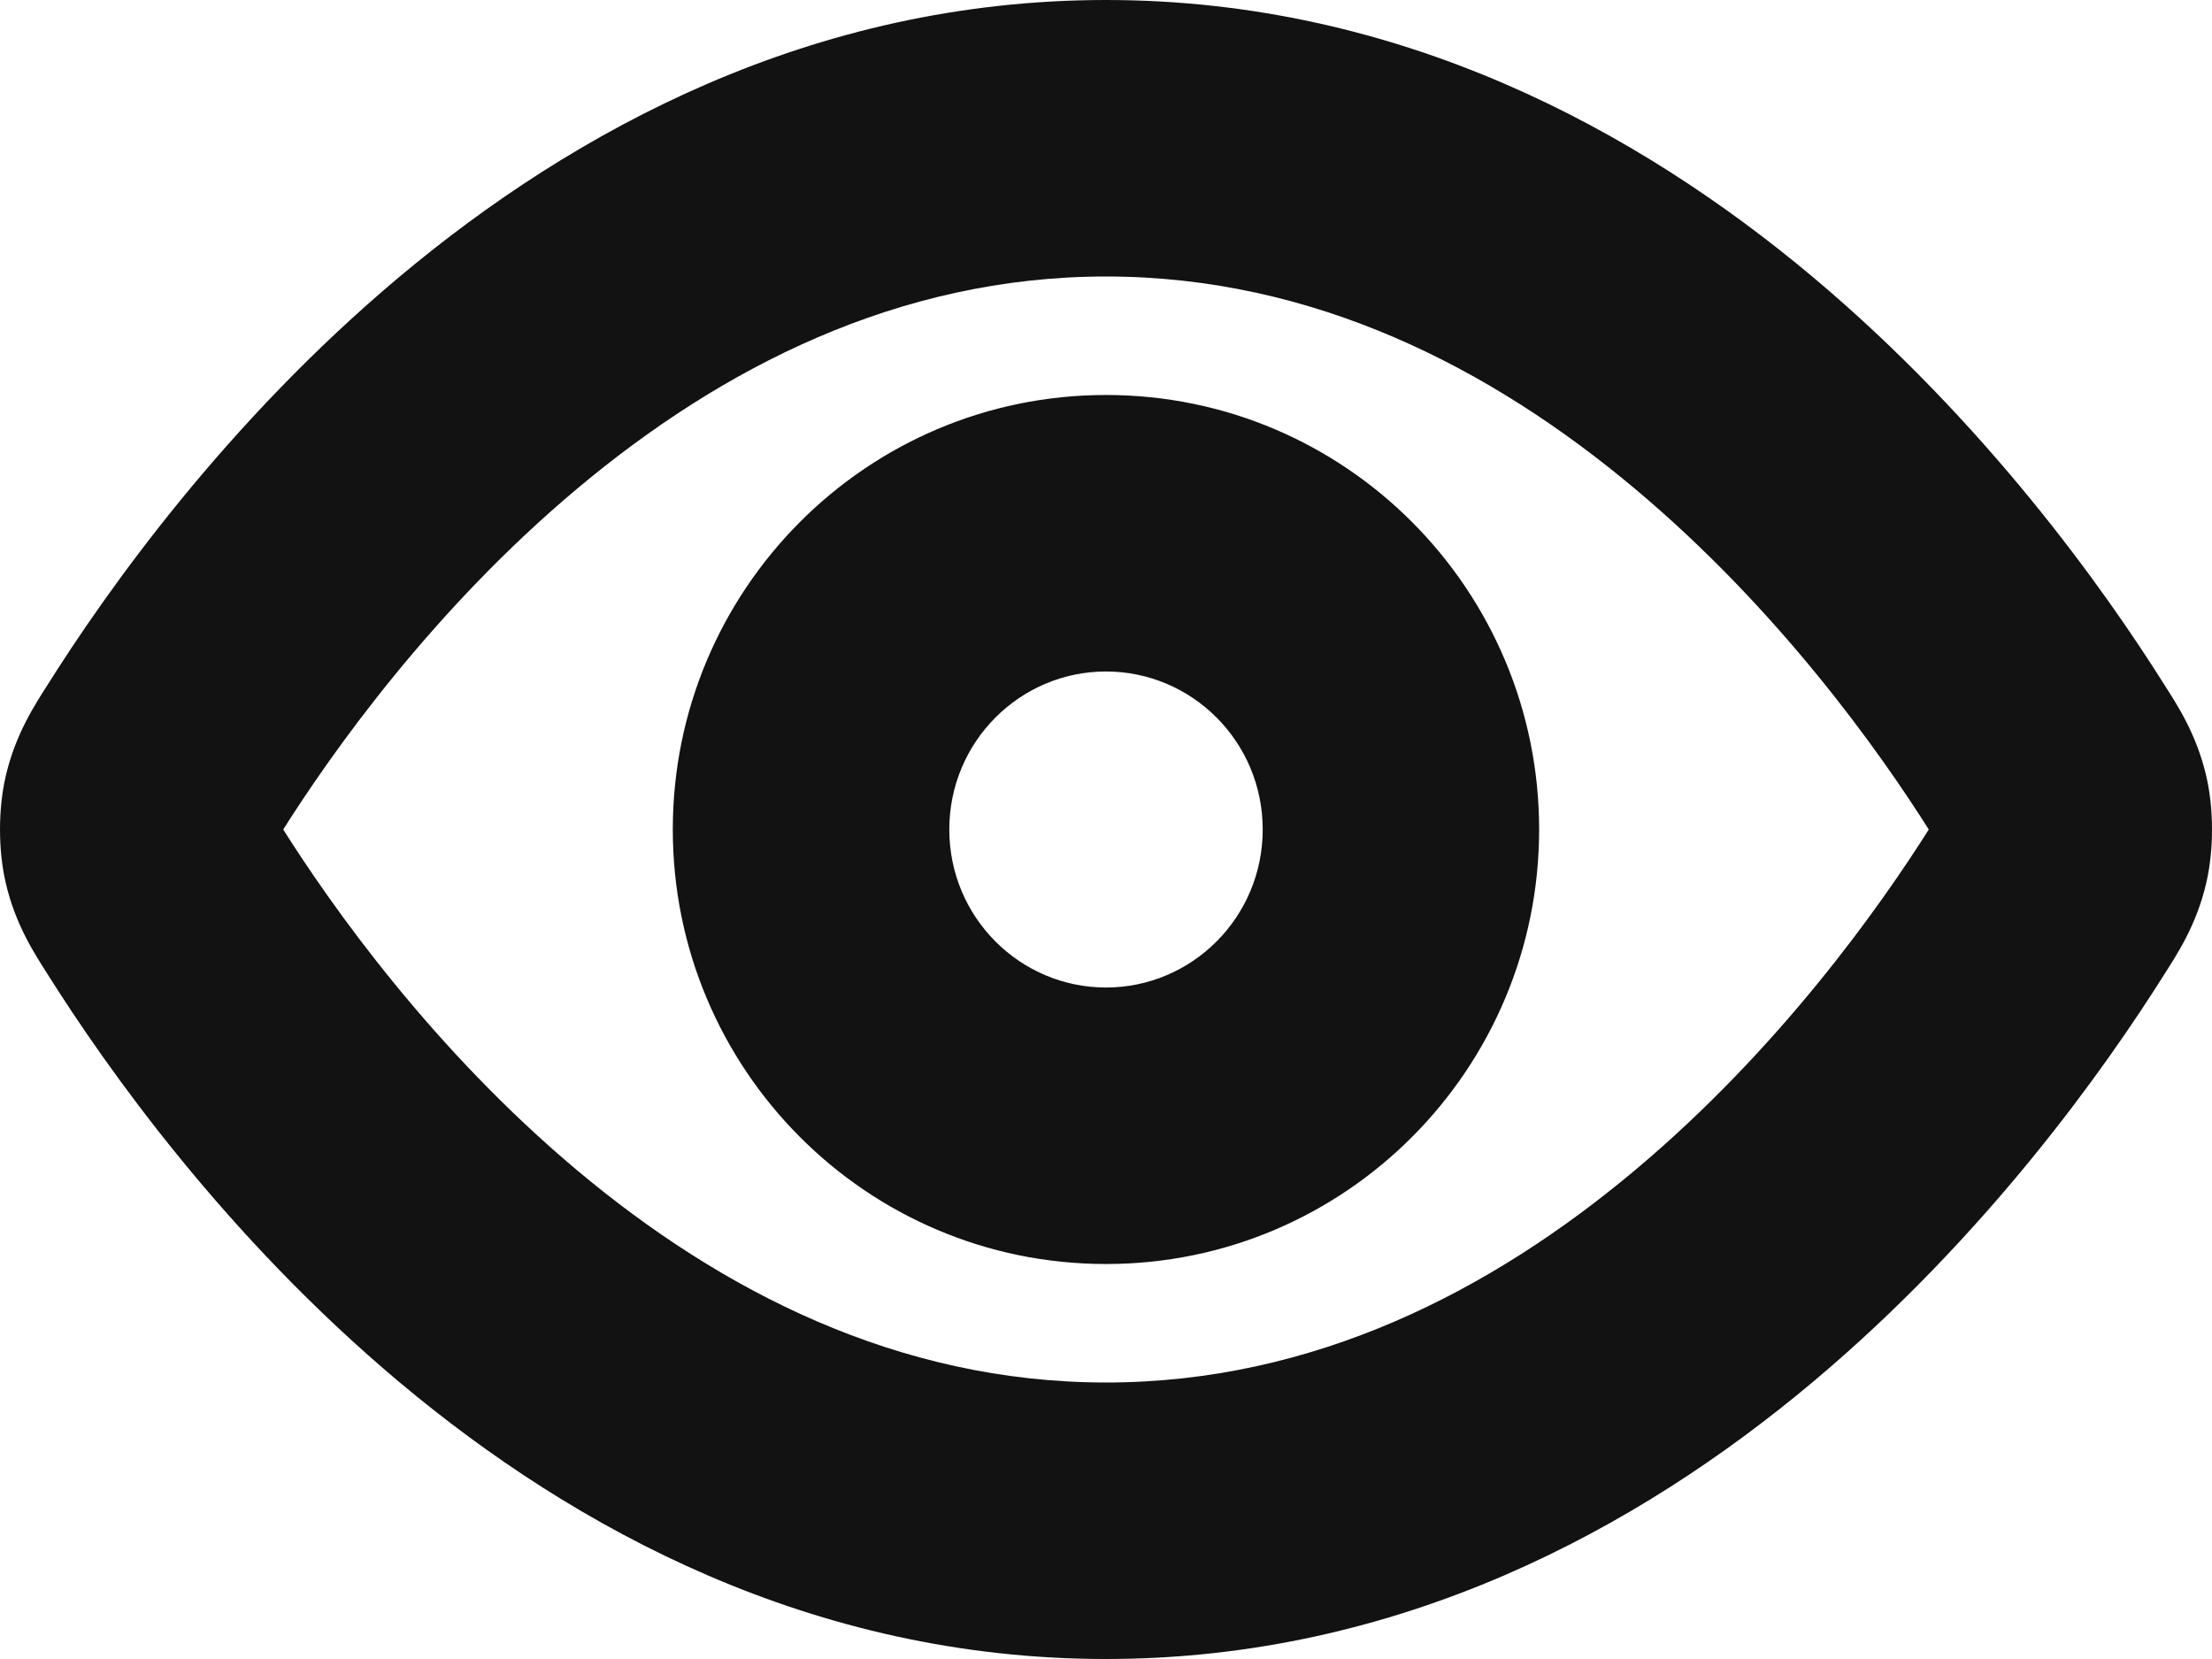 <svg width="32" height="24" viewBox="0 0 32 24" fill="none" xmlns="http://www.w3.org/2000/svg" xmlns:xlink="http://www.w3.org/1999/xlink">
<path d="M29.625,10.981L31.318,9.917L29.625,10.981ZM29.969,11.681L28.02,12.126L29.969,11.681ZM29.625,13.019L27.932,11.954L29.625,13.019ZM29.969,12.319L28.02,11.874L29.969,12.319ZM2.375,10.981L4.068,12.046L2.375,10.981ZM2.031,11.681L3.98,12.126L2.031,11.681ZM2.375,13.019L0.682,14.083L2.375,13.019ZM2.031,12.319L3.98,11.874L2.031,12.319ZM4.068,12.046C4.809,10.868 6.271,8.812 8.35,7.069C10.425,5.329 12.991,4 16,4L16,0C11.749,0 8.303,1.888 5.78,4.003C3.262,6.115 1.542,8.549 0.682,9.917L4.068,12.046ZM16,4C19.009,4 21.575,5.329 23.65,7.069C25.729,8.812 27.191,10.868 27.932,12.046L31.318,9.917C30.458,8.549 28.738,6.115 26.22,4.003C23.697,1.888 20.251,0 16,0L16,4ZM27.932,11.954C27.191,13.132 25.729,15.188 23.65,16.931C21.575,18.671 19.009,20 16,20L16,24C20.251,24 23.697,22.112 26.22,19.997C28.738,17.885 30.458,15.451 31.318,14.083L27.932,11.954ZM16,20C12.991,20 10.425,18.671 8.35,16.931C6.271,15.188 4.809,13.132 4.068,11.954L0.682,14.083C1.542,15.451 3.262,17.885 5.78,19.997C8.303,22.112 11.749,24 16,24L16,20ZM27.932,12.046C27.956,12.085 27.977,12.118 27.996,12.148C28.014,12.178 28.029,12.202 28.041,12.222C28.066,12.263 28.074,12.277 28.073,12.276C28.071,12.272 28.06,12.25 28.047,12.216C28.034,12.181 28.025,12.149 28.02,12.126L31.919,11.236C31.777,10.611 31.48,10.174 31.318,9.917L27.932,12.046ZM31.318,14.083C31.48,13.826 31.777,13.389 31.919,12.764L28.02,11.874C28.025,11.851 28.034,11.819 28.047,11.784C28.06,11.75 28.071,11.728 28.073,11.724C28.074,11.723 28.066,11.737 28.041,11.778C28.029,11.798 28.014,11.822 27.996,11.852C27.977,11.882 27.956,11.915 27.932,11.954L31.318,14.083ZM28.02,12.126C28.006,12.065 28.002,12.027 28.001,12.018C28,12.01 28,12.006 28,12.004C28,12.002 28,12.001 28,12C28,11.999 28,11.998 28,11.996C28,11.994 28,11.99 28.001,11.982C28.002,11.973 28.006,11.935 28.02,11.874L31.919,12.764C32.027,12.293 32.027,11.707 31.919,11.236L28.02,12.126ZM0.682,9.917C0.52,10.174 0.223,10.612 0.081,11.236L3.98,12.126C3.975,12.149 3.966,12.181 3.953,12.216C3.94,12.25 3.929,12.272 3.927,12.276C3.926,12.277 3.934,12.263 3.959,12.222C3.971,12.202 3.986,12.178 4.004,12.148C4.023,12.118 4.044,12.085 4.068,12.046L0.682,9.917ZM4.068,11.954C4.044,11.915 4.023,11.882 4.004,11.852C3.986,11.822 3.971,11.798 3.959,11.778C3.934,11.737 3.926,11.723 3.927,11.724C3.929,11.728 3.94,11.75 3.953,11.784C3.966,11.819 3.975,11.851 3.98,11.874L0.081,12.764C0.223,13.389 0.52,13.826 0.682,14.083L4.068,11.954ZM0.081,11.236C-0.027,11.707 -0.027,12.293 0.081,12.764L3.98,11.874C3.994,11.935 3.998,11.973 3.999,11.982C4,11.99 4,11.994 4,11.996C4,11.998 4,11.999 4,12C4,12.001 4,12.002 4,12.004C4,12.006 4,12.01 3.999,12.018C3.998,12.027 3.994,12.065 3.98,12.126L0.081,11.236ZM18.267,12C18.267,13.271 17.243,14.286 16,14.286L16,18.286C19.469,18.286 22.266,15.463 22.266,12L18.267,12ZM16,14.286C14.757,14.286 13.733,13.271 13.733,12L9.733,12C9.733,15.463 12.531,18.286 16,18.286L16,14.286ZM13.733,12C13.733,10.729 14.757,9.714 16,9.714L16,5.714C12.531,5.714 9.733,8.537 9.733,12L13.733,12ZM16,9.714C17.243,9.714 18.267,10.729 18.267,12L22.266,12C22.266,8.537 19.469,5.714 16,5.714L16,9.714Z" fill="#121212"/>
</svg>
